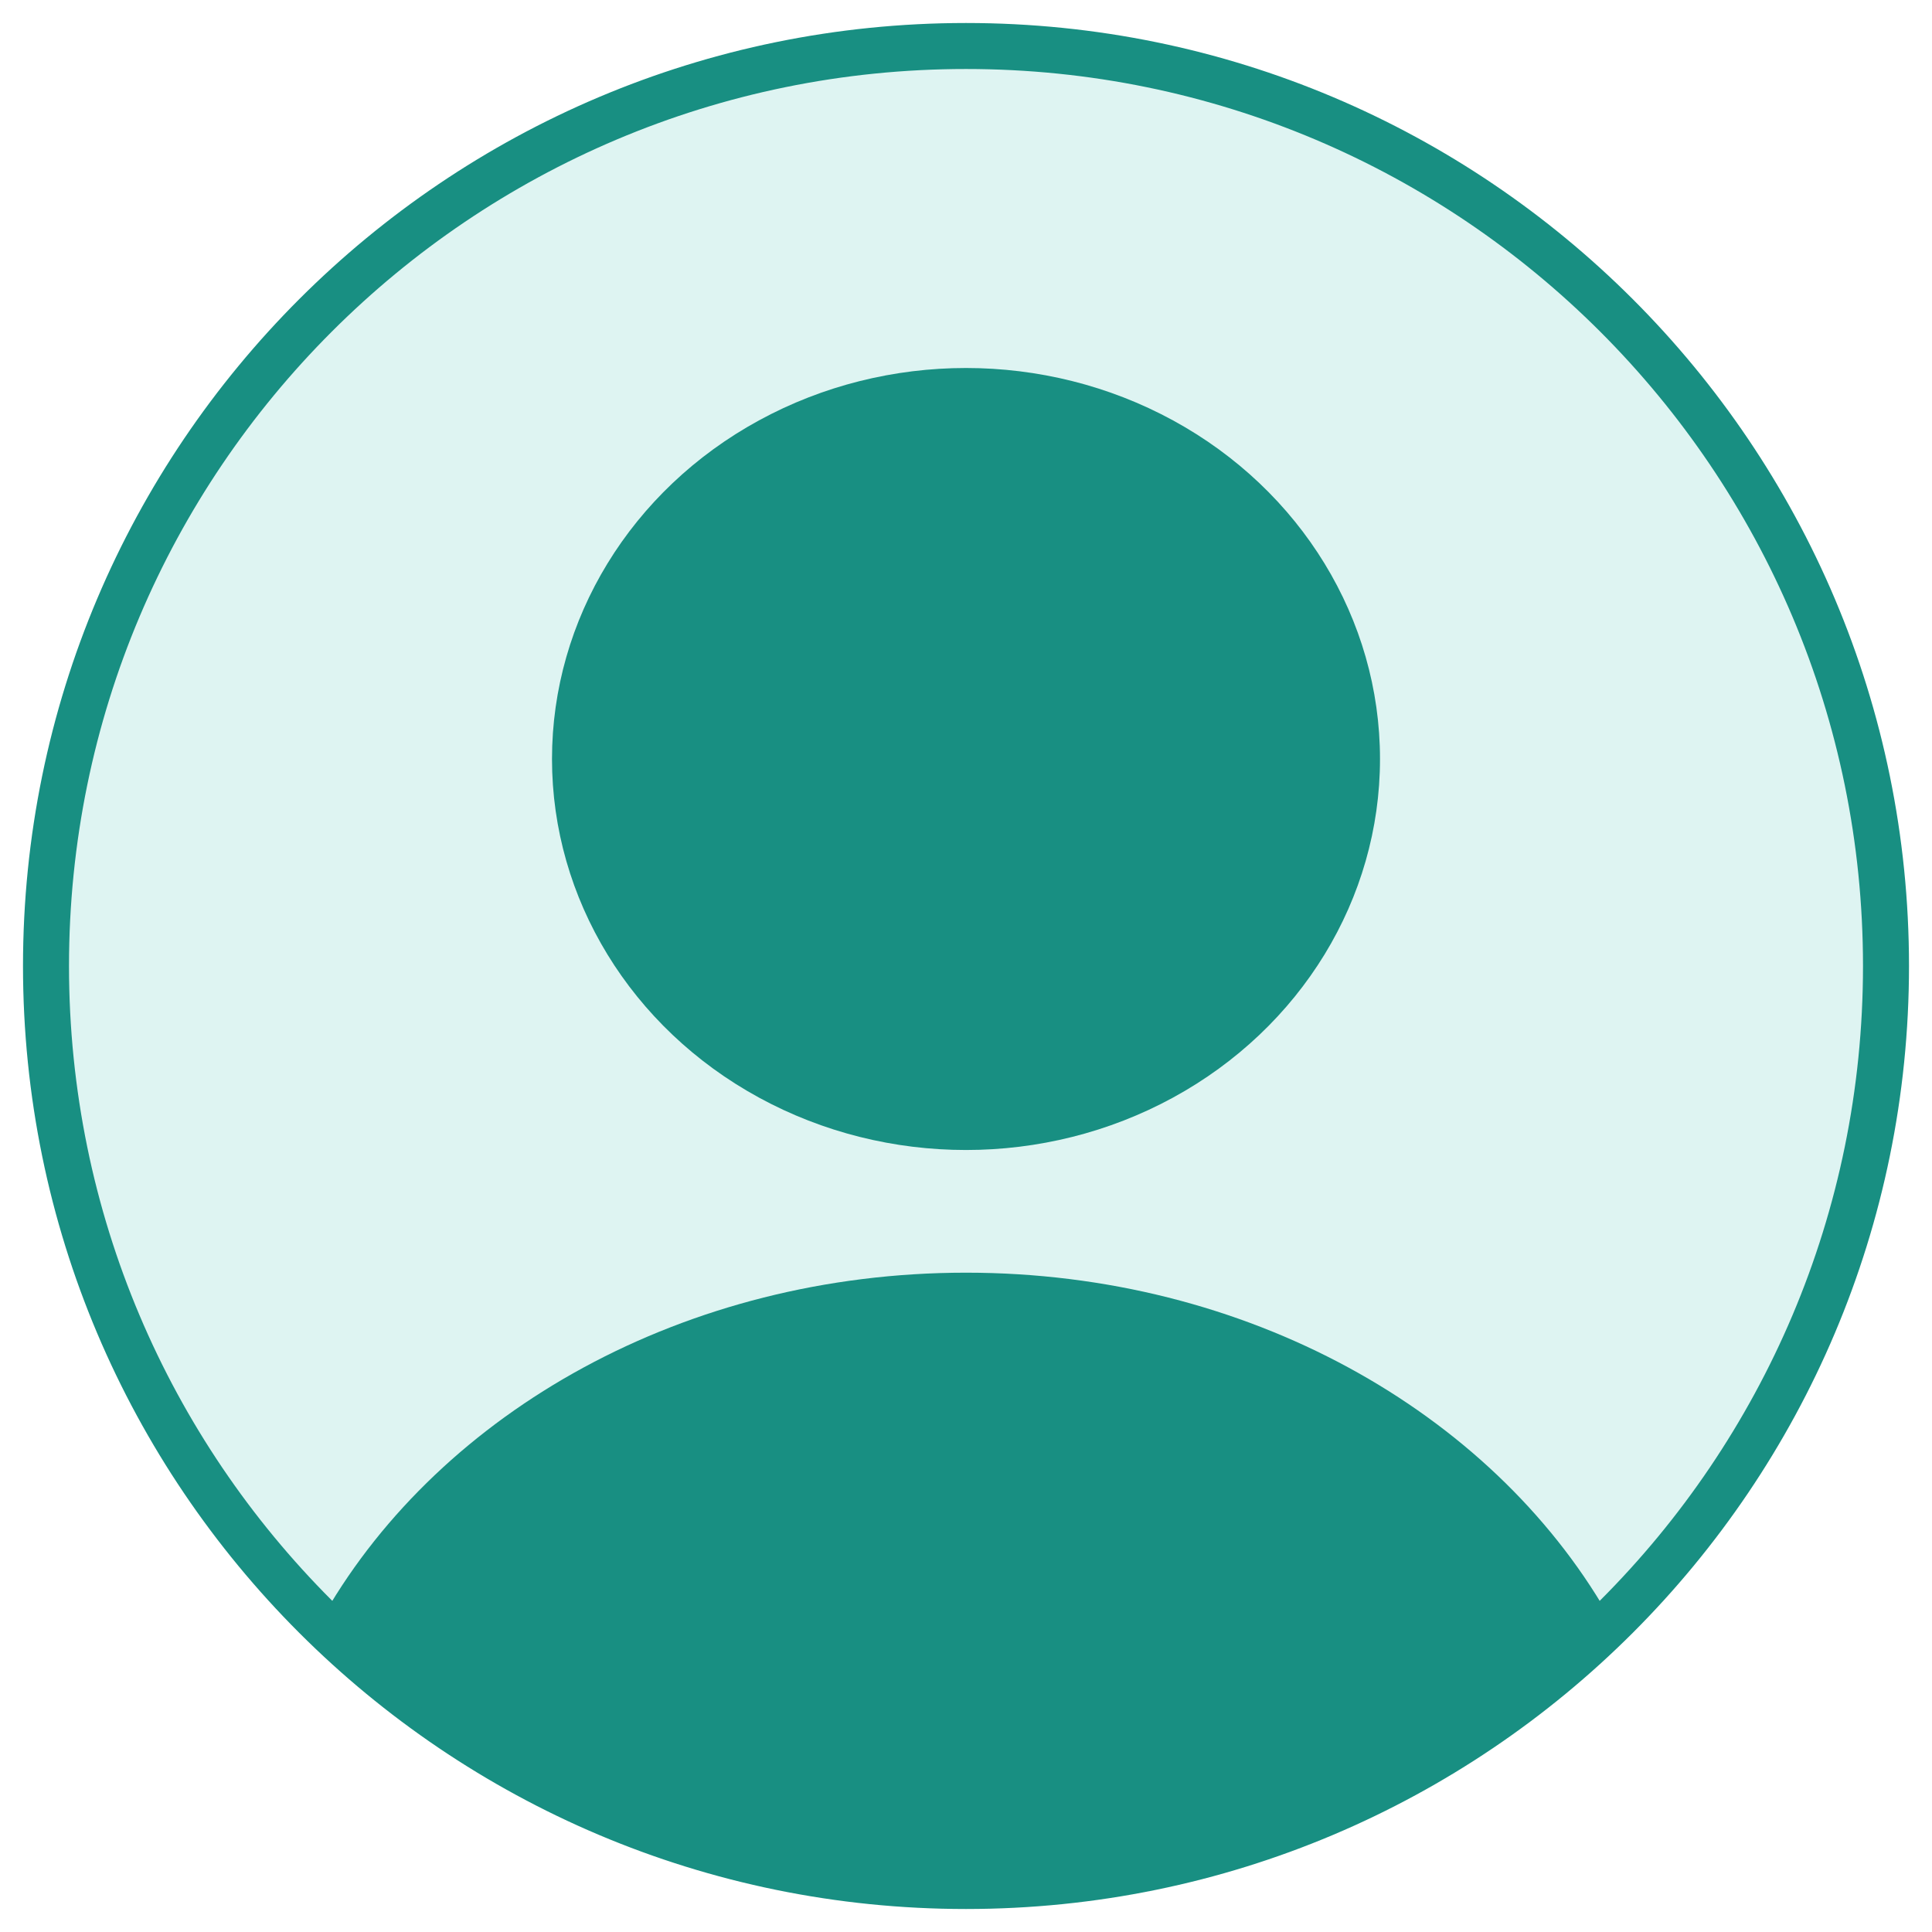 <svg width="42" height="42" viewBox="0 0 42 42" fill="none" xmlns="http://www.w3.org/2000/svg">
<path d="M1 21C1 9.954 9.954 1 21 1C32.046 1 41 9.954 41 21C41 32.046 32.046 41 21 41C9.954 41 1 32.046 1 21Z" fill="#7FD7CD" fill-opacity="0.25" stroke="#188F82"/>
<ellipse cx="21" cy="16.5" rx="9" ry="8.5" fill="#188F82"/>
<path fill-rule="evenodd" clip-rule="evenodd" d="M34.943 35.081C34.999 35.179 34.981 35.302 34.901 35.38C31.302 38.859 26.401 41 21 41C15.599 41 10.698 38.859 7.099 35.38C7.019 35.302 7.001 35.179 7.057 35.081C9.601 30.687 14.889 27.667 21 27.667C27.111 27.667 32.399 30.687 34.943 35.081Z" fill="#188F82"/>
</svg>
